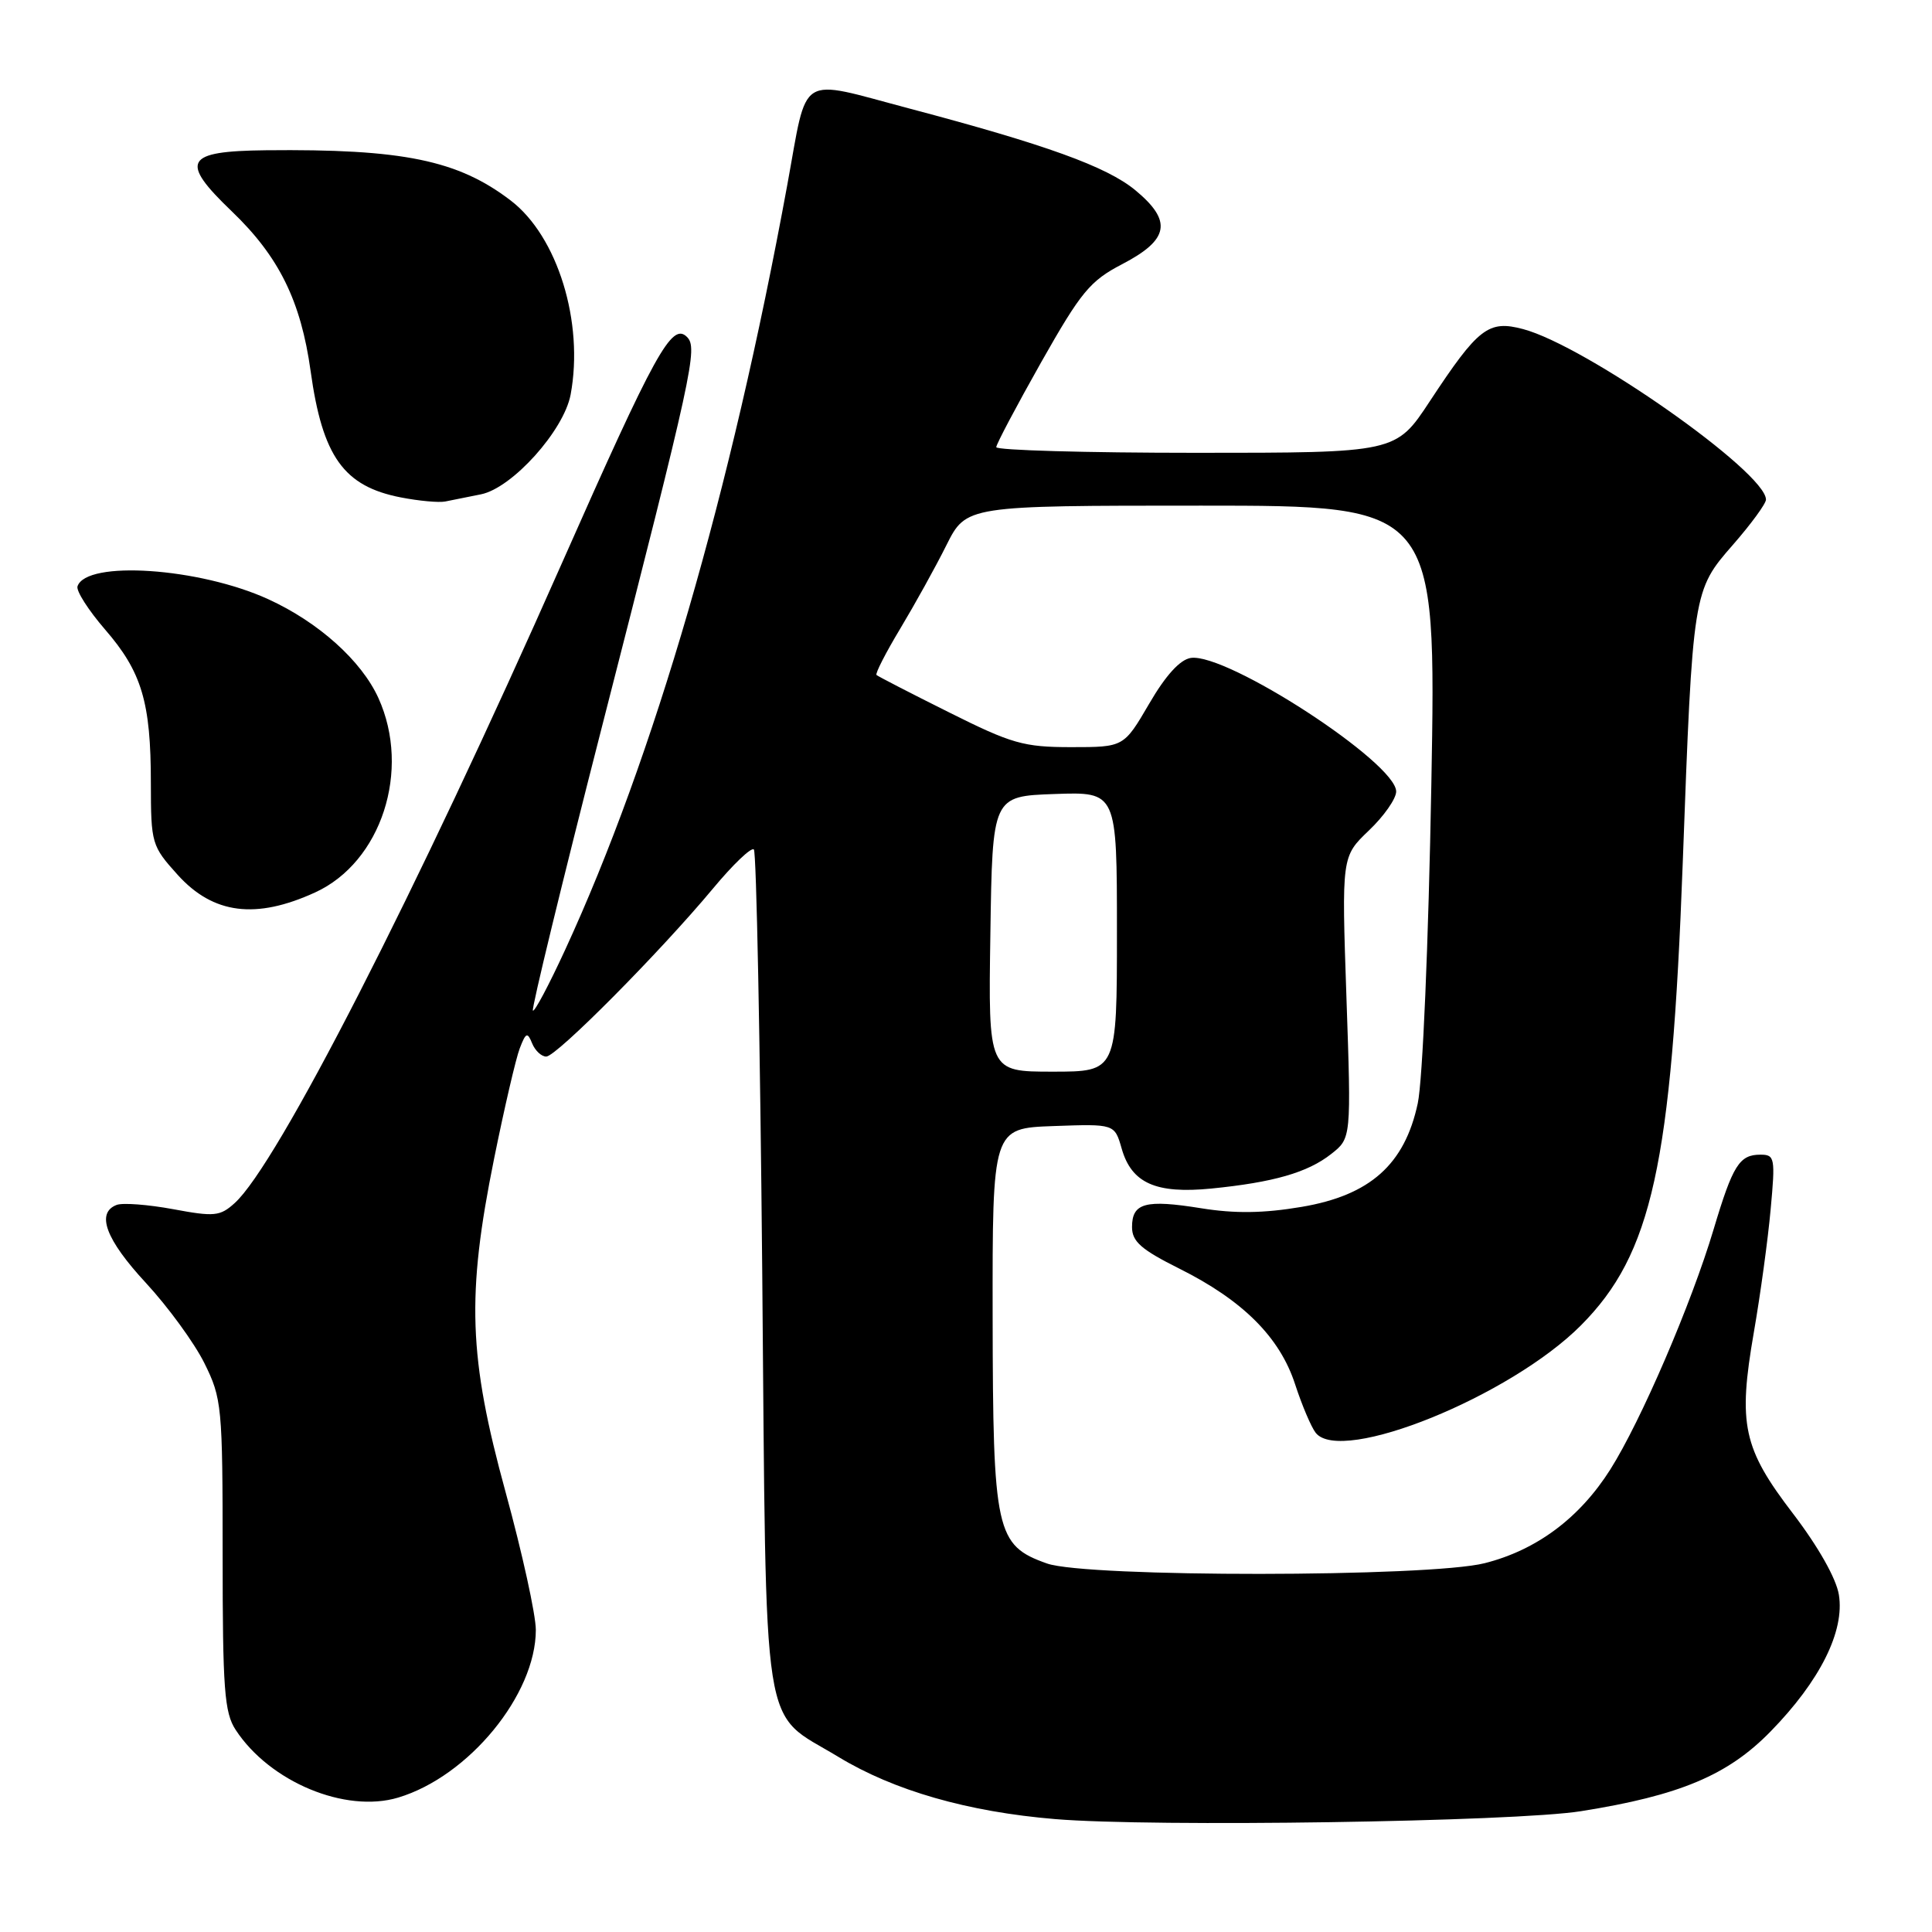 <?xml version="1.0" encoding="UTF-8" standalone="no"?>
<!DOCTYPE svg PUBLIC "-//W3C//DTD SVG 1.1//EN" "http://www.w3.org/Graphics/SVG/1.1/DTD/svg11.dtd" >
<svg xmlns="http://www.w3.org/2000/svg" xmlns:xlink="http://www.w3.org/1999/xlink" version="1.1" viewBox="0 0 256 256">
 <g >
 <path fill="currentColor"
d=" M 209.50 239.99 C 222.58 237.91 228.95 235.23 234.61 229.43 C 241.16 222.73 244.45 216.14 243.66 211.31 C 243.31 209.15 240.92 204.93 237.59 200.57 C 230.95 191.90 230.27 188.77 232.40 176.50 C 233.26 171.55 234.26 164.24 234.62 160.25 C 235.25 153.42 235.17 153.00 233.27 153.00 C 230.48 153.00 229.61 154.38 227.07 162.87 C 224.12 172.76 217.43 188.30 213.37 194.72 C 209.30 201.15 203.61 205.39 196.73 207.13 C 189.34 209.00 143.99 209.03 138.73 207.17 C 131.96 204.77 131.57 203.00 131.53 174.50 C 131.50 149.50 131.50 149.50 139.59 149.21 C 147.69 148.92 147.69 148.92 148.63 152.20 C 149.94 156.78 153.16 158.21 160.50 157.49 C 168.74 156.67 173.27 155.37 176.39 152.91 C 179.05 150.82 179.05 150.82 178.41 132.16 C 177.77 113.50 177.77 113.50 181.38 110.05 C 183.37 108.16 185.00 105.83 185.00 104.88 C 185.00 101.07 162.57 86.48 157.79 87.18 C 156.37 87.39 154.46 89.48 152.27 93.25 C 148.91 99.00 148.91 99.00 141.94 99.00 C 135.64 99.00 134.06 98.55 125.73 94.38 C 120.65 91.85 116.34 89.62 116.14 89.44 C 115.95 89.26 117.36 86.50 119.28 83.31 C 121.20 80.11 123.96 75.14 125.40 72.25 C 128.03 67.00 128.03 67.00 159.18 67.00 C 190.32 67.00 190.32 67.00 189.66 103.95 C 189.28 124.97 188.51 143.19 187.86 146.20 C 186.13 154.30 181.54 158.39 172.46 159.92 C 167.43 160.77 163.63 160.82 159.16 160.10 C 151.77 158.91 150.00 159.39 150.00 162.59 C 150.00 164.51 151.21 165.57 156.25 168.09 C 164.67 172.29 169.58 177.18 171.61 183.43 C 172.52 186.22 173.75 189.11 174.34 189.86 C 177.72 194.11 200.15 185.01 209.50 175.60 C 218.89 166.15 221.49 154.37 222.97 114.38 C 224.30 78.34 224.32 78.25 229.63 72.18 C 232.03 69.43 234.00 66.74 234.00 66.20 C 234.00 62.57 210.16 45.83 201.83 43.61 C 197.22 42.38 195.88 43.42 189.45 53.18 C 184.96 60.00 184.96 60.00 158.48 60.00 C 143.92 60.00 132.01 59.66 132.01 59.25 C 132.02 58.84 134.70 53.78 137.96 48.00 C 143.24 38.67 144.43 37.22 148.70 35.00 C 154.94 31.75 155.37 29.28 150.42 25.19 C 146.63 22.07 138.60 19.17 120.50 14.38 C 105.53 10.42 107.08 9.46 104.32 24.50 C 96.85 65.21 86.64 100.38 74.86 125.91 C 72.73 130.53 70.82 134.13 70.61 133.91 C 70.41 133.68 74.50 116.85 79.71 96.50 C 91.85 49.09 92.50 46.10 91.02 44.64 C 89.02 42.68 86.85 46.61 74.43 74.68 C 55.06 118.48 36.72 154.35 31.09 159.42 C 29.16 161.17 28.39 161.24 22.93 160.22 C 19.61 159.61 16.25 159.35 15.45 159.66 C 12.69 160.72 14.02 164.26 19.33 169.99 C 22.26 173.16 25.75 177.94 27.08 180.62 C 29.40 185.30 29.50 186.32 29.50 206.04 C 29.50 223.82 29.73 226.94 31.23 229.22 C 35.74 236.11 45.76 240.29 52.76 238.19 C 62.10 235.39 71.00 224.55 71.00 215.97 C 71.00 213.97 69.20 205.77 67.00 197.74 C 62.08 179.80 61.80 171.68 65.47 153.53 C 66.83 146.81 68.36 140.23 68.87 138.91 C 69.68 136.80 69.89 136.72 70.51 138.25 C 70.90 139.21 71.74 140.00 72.38 140.00 C 73.73 140.00 87.44 126.18 94.48 117.73 C 97.12 114.55 99.56 112.22 99.89 112.56 C 100.23 112.89 100.72 138.07 101.00 168.51 C 101.57 231.76 100.75 226.52 111.08 232.79 C 118.46 237.27 128.25 240.08 139.82 241.04 C 152.73 242.12 200.69 241.40 209.50 239.99 Z  M 41.76 118.25 C 50.53 114.24 54.49 102.07 50.14 92.49 C 47.89 87.54 42.20 82.44 35.55 79.40 C 26.41 75.22 11.43 74.21 10.27 77.69 C 10.07 78.29 11.71 80.85 13.91 83.40 C 18.79 89.03 19.99 93.04 19.99 103.75 C 20.00 111.79 20.09 112.09 23.56 115.94 C 28.26 121.13 33.90 121.85 41.76 118.25 Z  M 63.73 65.50 C 67.87 64.67 74.71 57.06 75.61 52.29 C 77.40 42.70 73.88 31.30 67.66 26.56 C 60.66 21.21 53.35 19.72 35.22 19.91 C 24.48 20.03 23.75 21.33 30.72 28.01 C 36.97 34.00 39.87 39.89 41.16 49.18 C 42.73 60.50 45.54 64.44 53.11 65.91 C 55.52 66.38 58.17 66.62 59.00 66.45 C 59.83 66.29 61.95 65.86 63.73 65.50 Z  M 131.23 123.75 C 131.50 105.50 131.50 105.50 139.75 105.21 C 148.00 104.92 148.00 104.92 148.00 123.46 C 148.00 142.00 148.00 142.00 139.48 142.00 C 130.95 142.00 130.95 142.00 131.23 123.75 Z "/>
</g>
</svg>